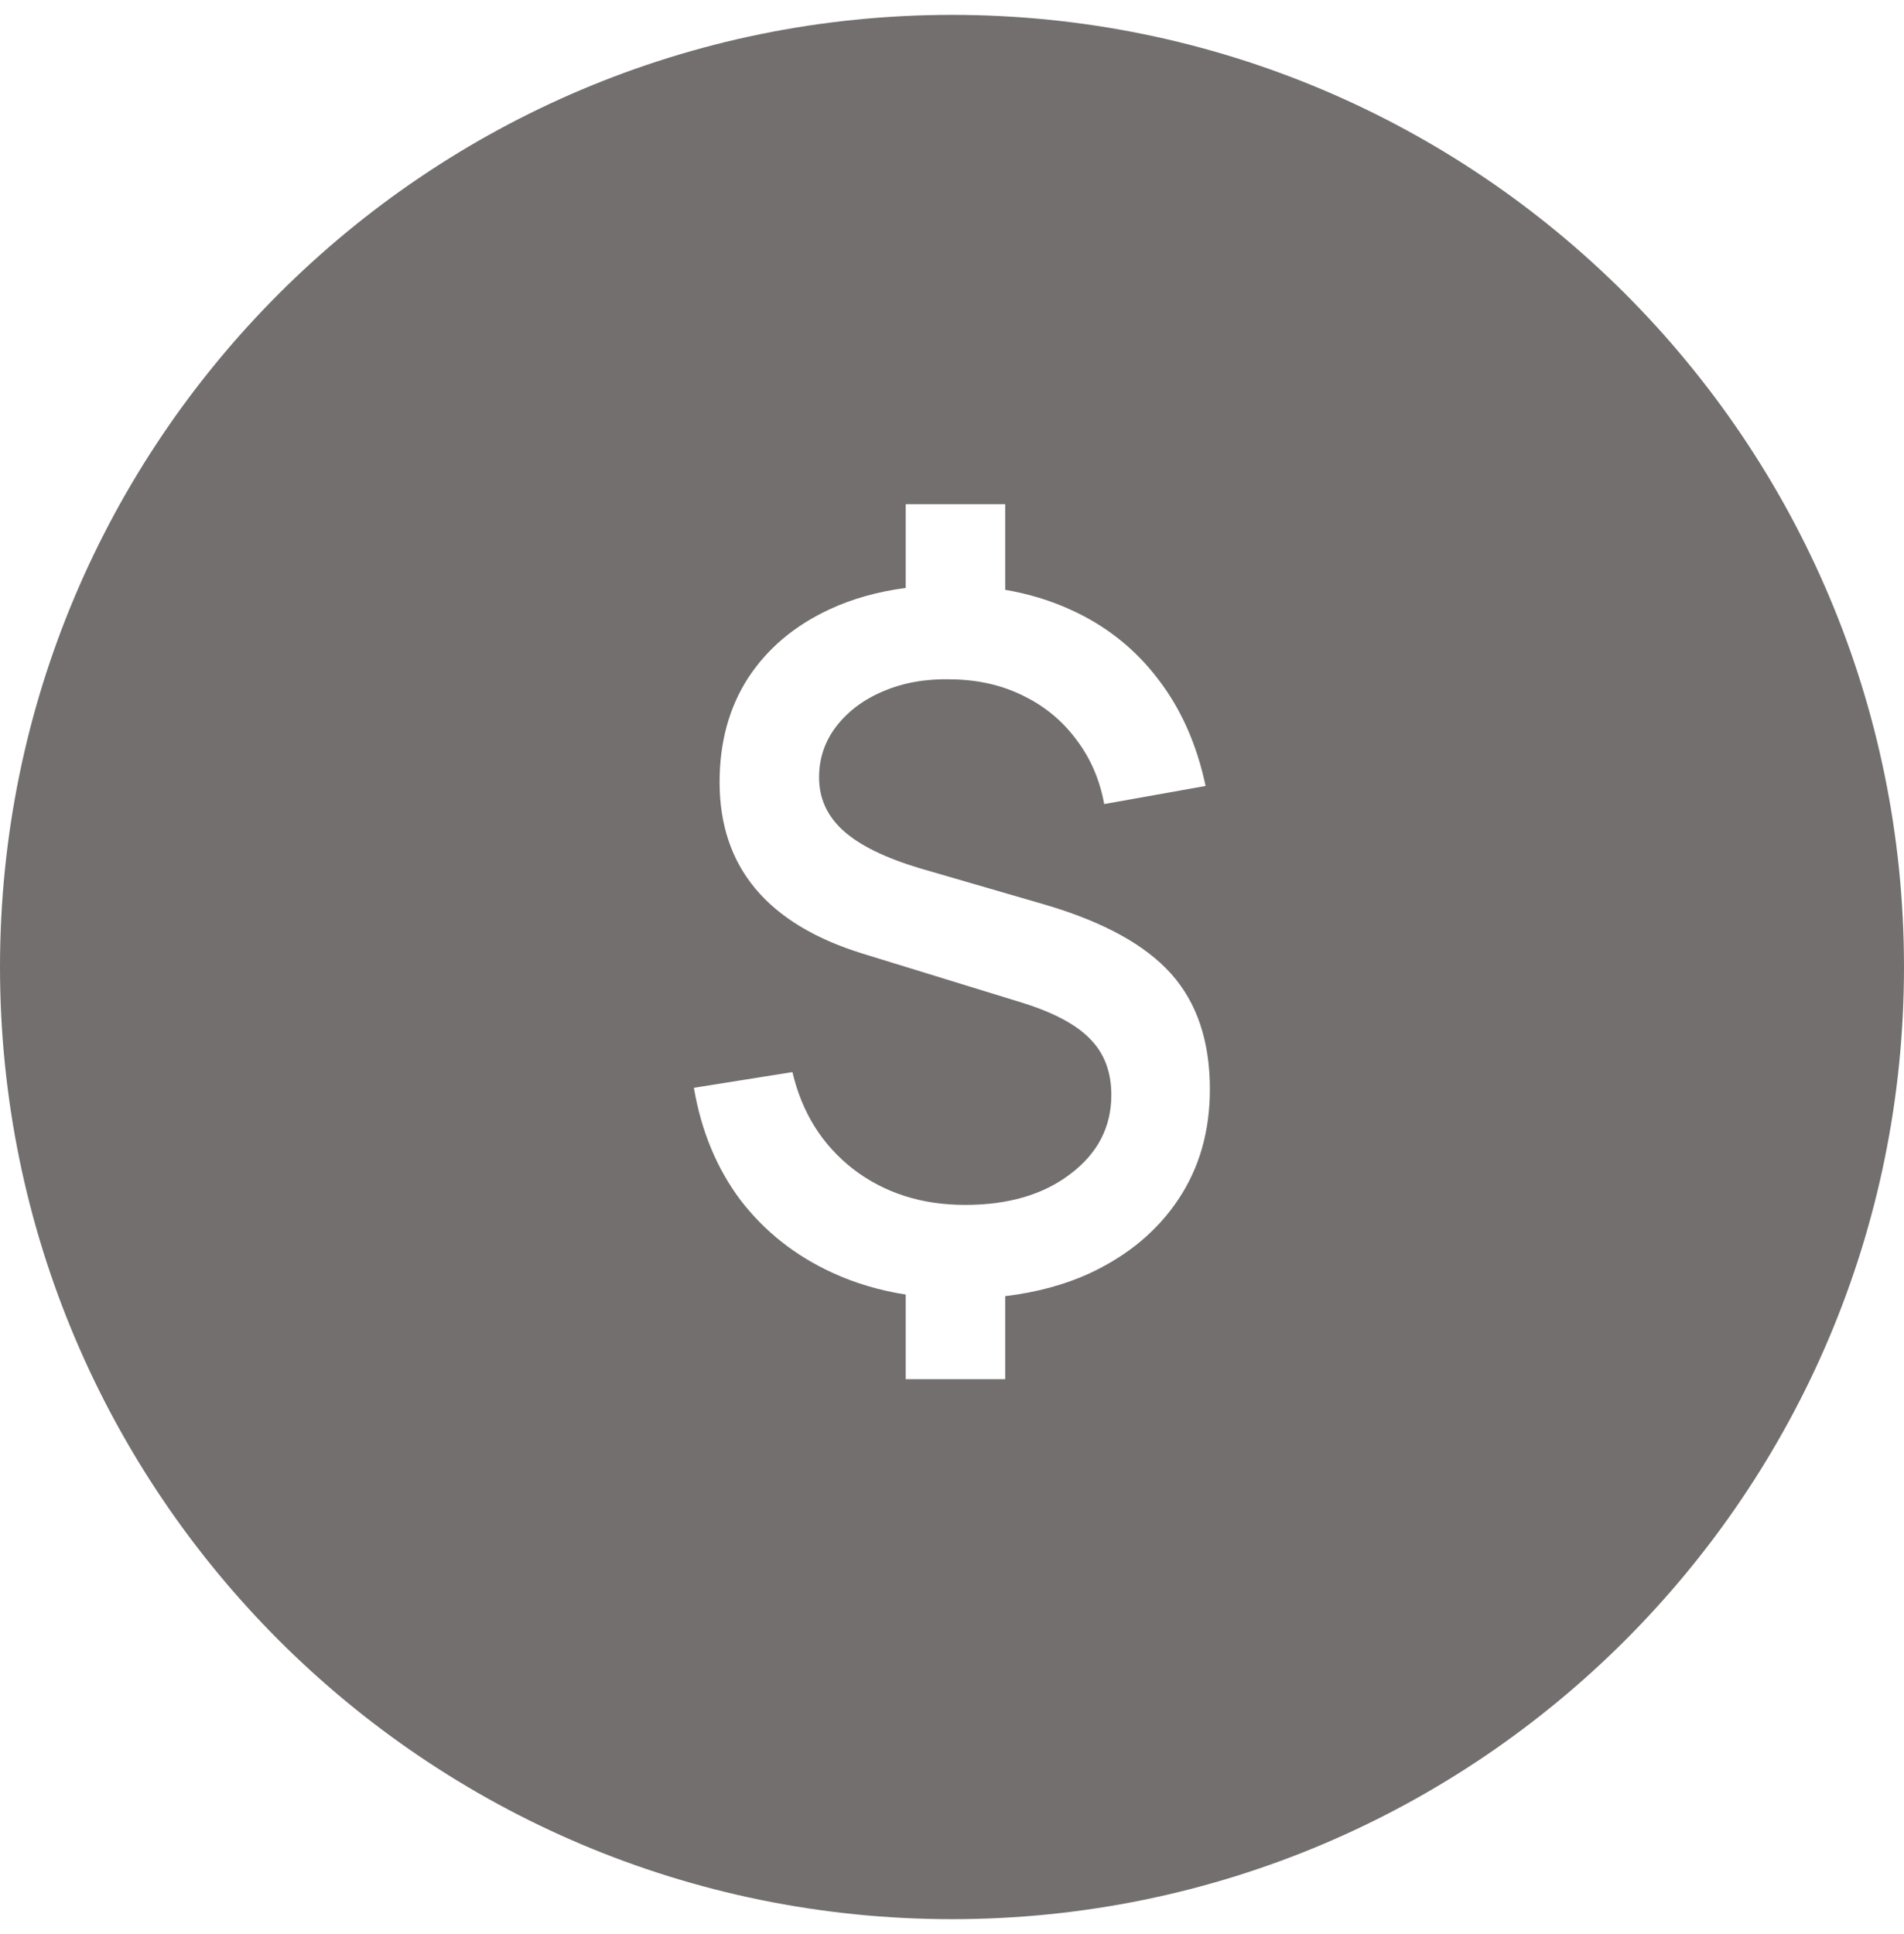 <svg width="64" height="65" viewBox="0 0 64 65" fill="none" xmlns="http://www.w3.org/2000/svg">
<path fill-rule="evenodd" clip-rule="evenodd" d="M32 64.5C49.673 64.5 64 50.173 64 32.5C64 14.827 49.673 0.5 32 0.5C14.327 0.5 0 14.827 0 32.5C0 50.173 14.327 64.5 32 64.5ZM30.444 43.508V46.351H33.788V43.561C34.852 43.435 35.818 43.171 36.684 42.767C37.943 42.169 38.919 41.348 39.612 40.303C40.316 39.247 40.668 38.015 40.668 36.607C40.668 34.996 40.236 33.705 39.372 32.735C38.508 31.764 37.106 30.991 35.164 30.415L30.924 29.183C29.751 28.831 28.892 28.409 28.348 27.919C27.804 27.428 27.532 26.831 27.532 26.127C27.532 25.487 27.724 24.916 28.108 24.415C28.503 23.903 29.031 23.508 29.692 23.231C30.364 22.943 31.122 22.809 31.964 22.831C32.86 22.841 33.666 23.023 34.38 23.375C35.106 23.727 35.703 24.217 36.172 24.847C36.652 25.476 36.967 26.201 37.116 27.023L40.524 26.415C40.226 25.007 39.687 23.801 38.908 22.799C38.14 21.796 37.17 21.028 35.996 20.495C35.318 20.184 34.582 19.96 33.788 19.823V16.943H30.444V19.76C29.506 19.883 28.653 20.122 27.884 20.479C26.711 21.023 25.799 21.791 25.148 22.783C24.508 23.775 24.188 24.943 24.188 26.287C24.188 29.135 25.788 31.055 28.988 32.047L34.396 33.711C35.442 34.041 36.194 34.447 36.652 34.927C37.122 35.407 37.356 36.031 37.356 36.799C37.356 37.876 36.898 38.761 35.98 39.455C35.074 40.148 33.895 40.495 32.444 40.495C30.983 40.495 29.73 40.095 28.684 39.295C27.639 38.484 26.956 37.396 26.636 36.031L23.324 36.559C23.57 38.009 24.092 39.268 24.892 40.335C25.703 41.391 26.738 42.207 27.996 42.783C28.751 43.128 29.567 43.37 30.444 43.508Z" fill="#746F6F"/>
</svg>
